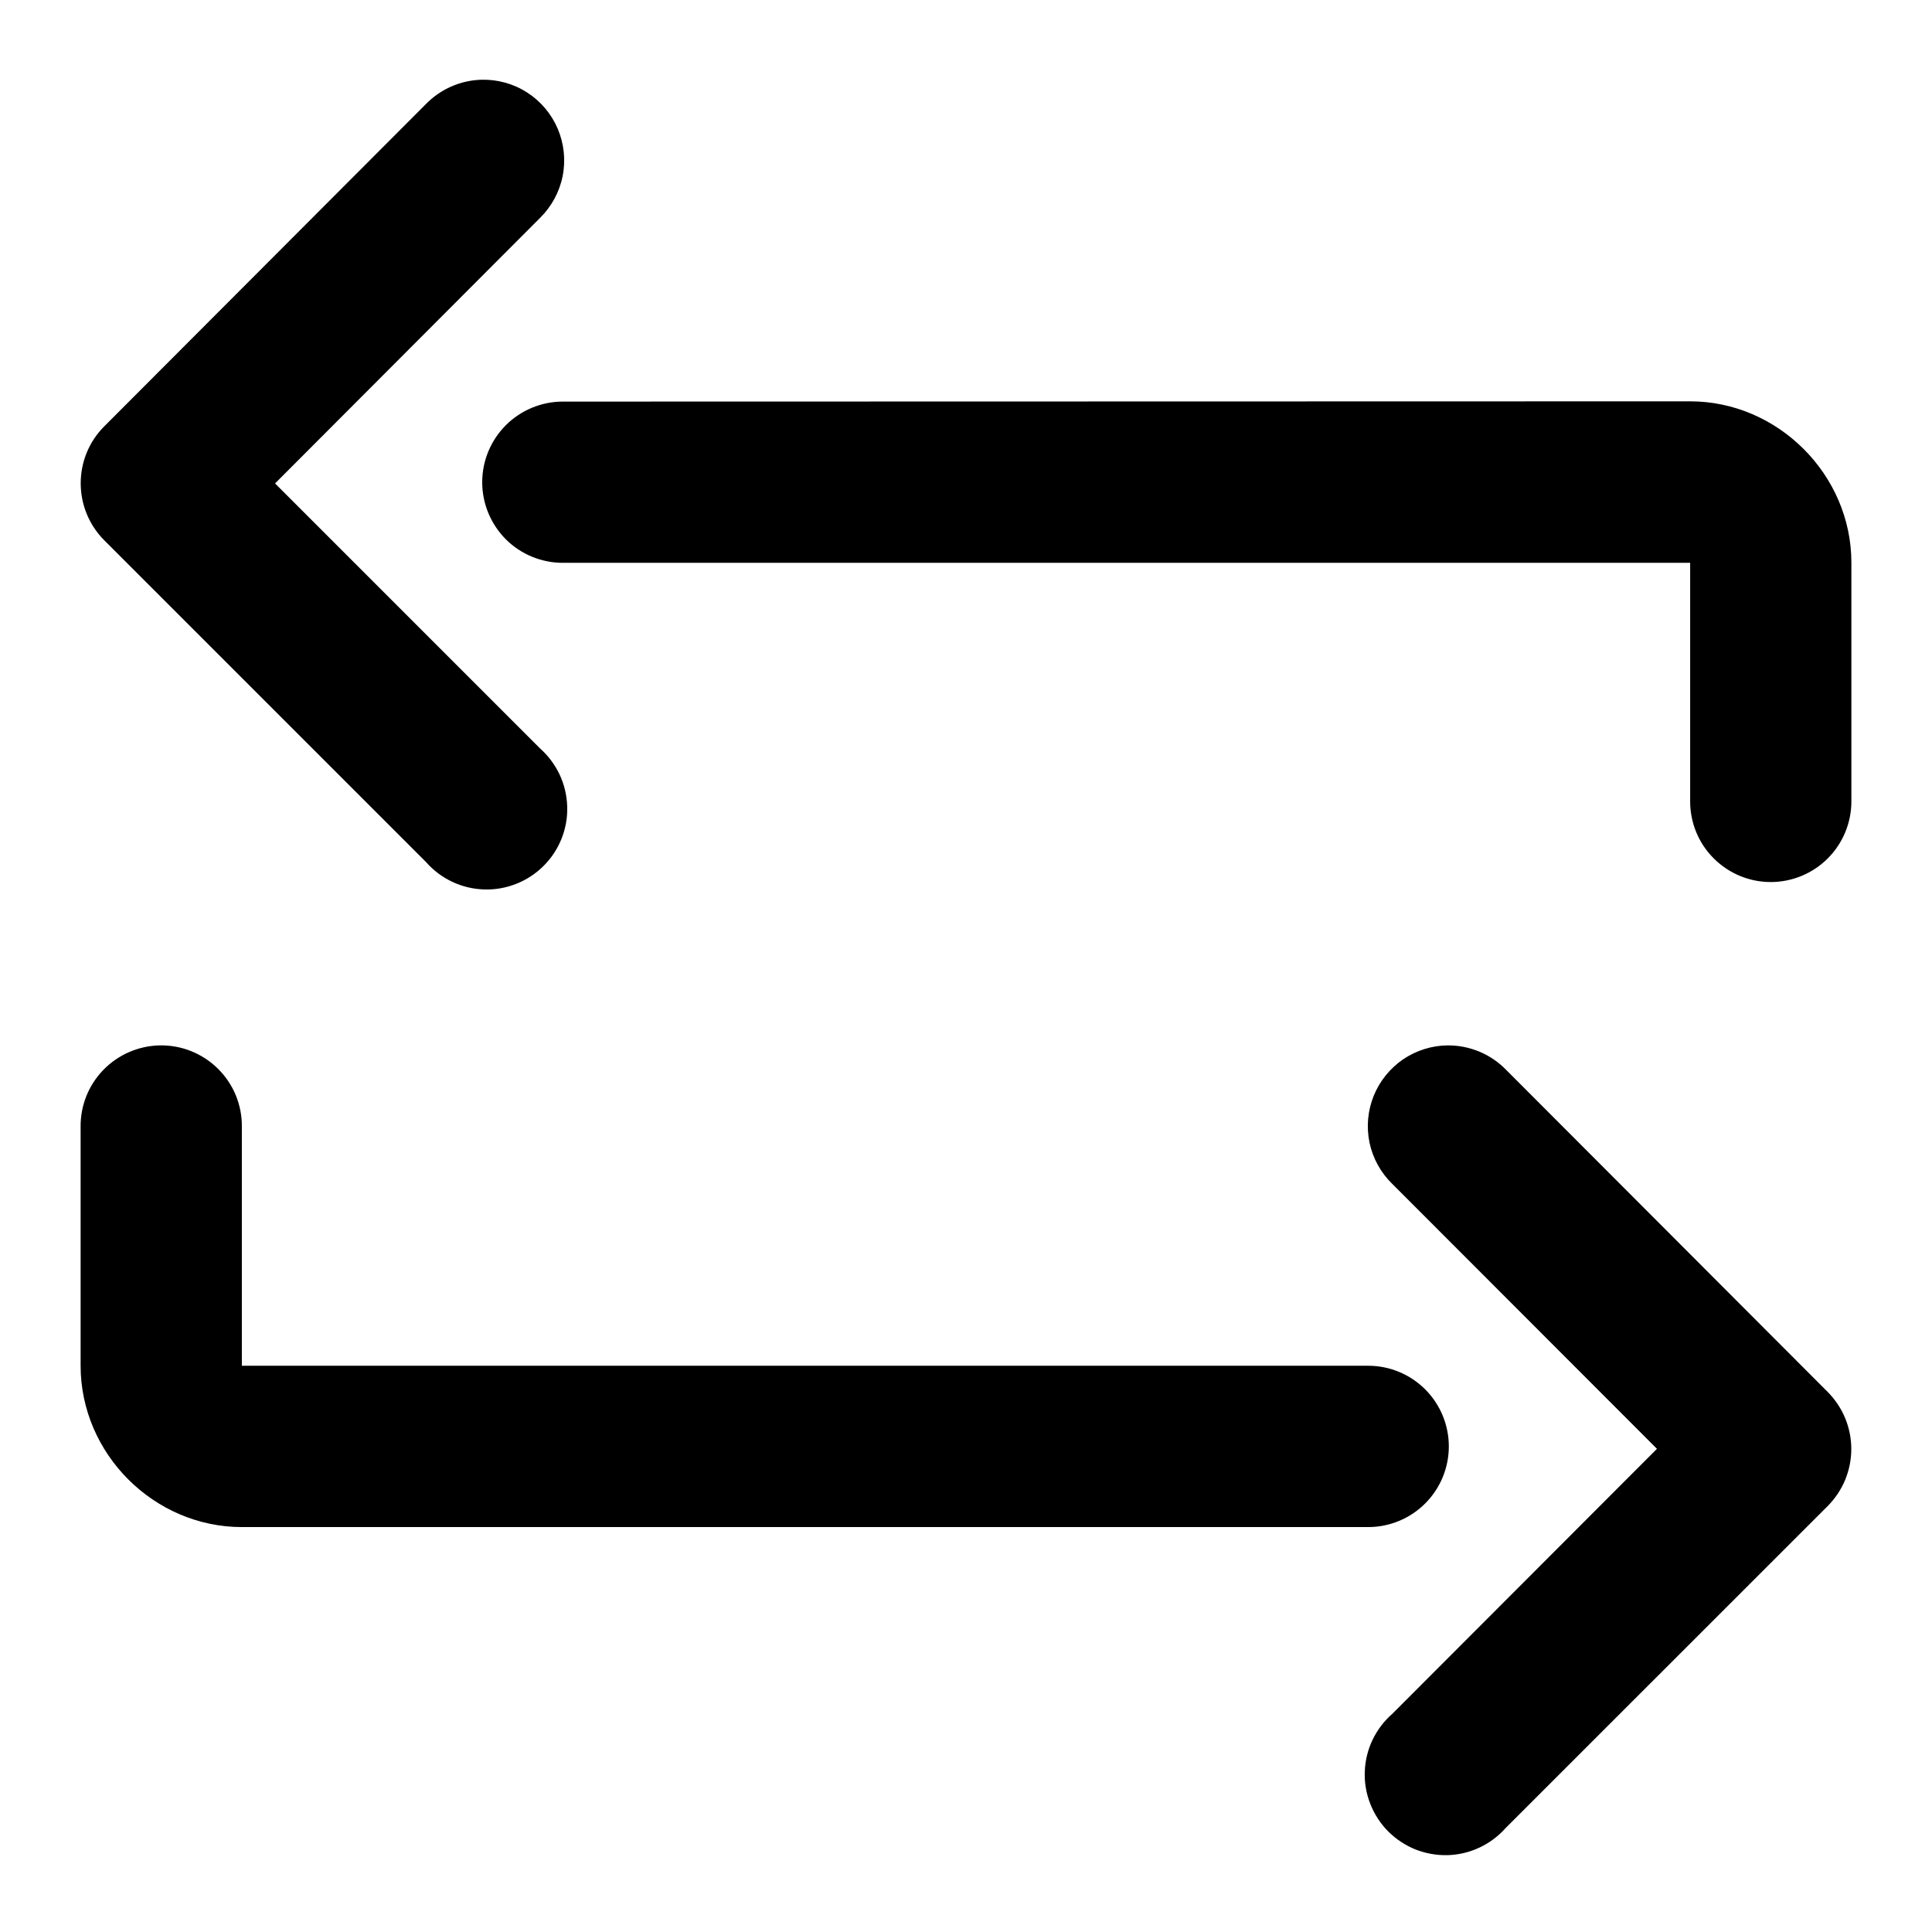 <svg width="22" height="22" viewBox="0 0 22 22" fill="none" xmlns="http://www.w3.org/2000/svg">
<g clip-path="url(#clip0_137_1651)">
<path d="M5.481 0.908C5.243 0.915 5.017 1.014 4.85 1.185L1.185 4.857C1.014 5.029 0.919 5.261 0.919 5.503C0.919 5.745 1.014 5.978 1.185 6.15L4.85 9.815C4.933 9.91 5.034 9.986 5.147 10.04C5.261 10.094 5.384 10.124 5.509 10.128C5.635 10.133 5.76 10.111 5.877 10.065C5.994 10.019 6.1 9.95 6.189 9.861C6.278 9.773 6.348 9.667 6.394 9.551C6.441 9.434 6.463 9.309 6.459 9.184C6.455 9.058 6.426 8.935 6.373 8.821C6.319 8.708 6.244 8.606 6.15 8.523L3.132 5.505L6.15 2.481C6.281 2.351 6.371 2.186 6.407 2.005C6.443 1.824 6.423 1.636 6.351 1.466C6.279 1.297 6.157 1.152 6.002 1.053C5.847 0.953 5.665 0.903 5.481 0.908ZM6.409 4.573C6.166 4.573 5.932 4.67 5.76 4.842C5.588 5.014 5.491 5.248 5.491 5.491C5.491 5.735 5.588 5.968 5.76 6.141C5.932 6.313 6.166 6.409 6.409 6.409H19.246V9.126C19.246 9.369 19.342 9.603 19.515 9.775C19.687 9.947 19.92 10.044 20.164 10.044C20.407 10.044 20.641 9.947 20.813 9.775C20.985 9.603 21.082 9.369 21.082 9.126V6.406C21.082 5.408 20.247 4.57 19.246 4.57L6.409 4.573ZM1.819 11.904C1.577 11.909 1.346 12.009 1.177 12.183C1.008 12.357 0.915 12.59 0.918 12.833V15.552C0.918 16.554 1.753 17.389 2.754 17.389H15.58C15.824 17.389 16.057 17.292 16.229 17.12C16.401 16.948 16.498 16.714 16.498 16.471C16.498 16.227 16.401 15.993 16.229 15.821C16.057 15.649 15.824 15.552 15.58 15.552H2.754V12.833C2.756 12.71 2.732 12.588 2.686 12.474C2.639 12.36 2.57 12.257 2.483 12.171C2.396 12.084 2.292 12.016 2.178 11.97C2.064 11.924 1.942 11.902 1.819 11.904ZM16.488 11.904C16.306 11.905 16.128 11.961 15.977 12.063C15.827 12.166 15.71 12.311 15.642 12.48C15.574 12.649 15.558 12.834 15.595 13.012C15.633 13.191 15.723 13.354 15.854 13.481L18.868 16.498L15.854 19.516C15.759 19.599 15.683 19.7 15.629 19.813C15.575 19.926 15.545 20.05 15.541 20.175C15.536 20.3 15.558 20.425 15.604 20.542C15.65 20.659 15.719 20.765 15.807 20.854C15.896 20.943 16.002 21.013 16.118 21.06C16.235 21.106 16.36 21.128 16.485 21.125C16.611 21.121 16.734 21.092 16.848 21.038C16.961 20.985 17.063 20.909 17.146 20.815L20.812 17.15C20.897 17.064 20.965 16.963 21.011 16.852C21.057 16.74 21.081 16.621 21.081 16.5C21.081 16.379 21.057 16.26 21.011 16.148C20.965 16.037 20.897 15.936 20.812 15.85L17.149 12.181C17.064 12.094 16.962 12.024 16.848 11.976C16.735 11.929 16.614 11.904 16.491 11.904H16.488Z" fill="black"/>
</g>
<defs>
<clipPath id="clip0_137_1651">
<rect width="22" height="22" fill="white"/>
</clipPath>
</defs>
</svg>
